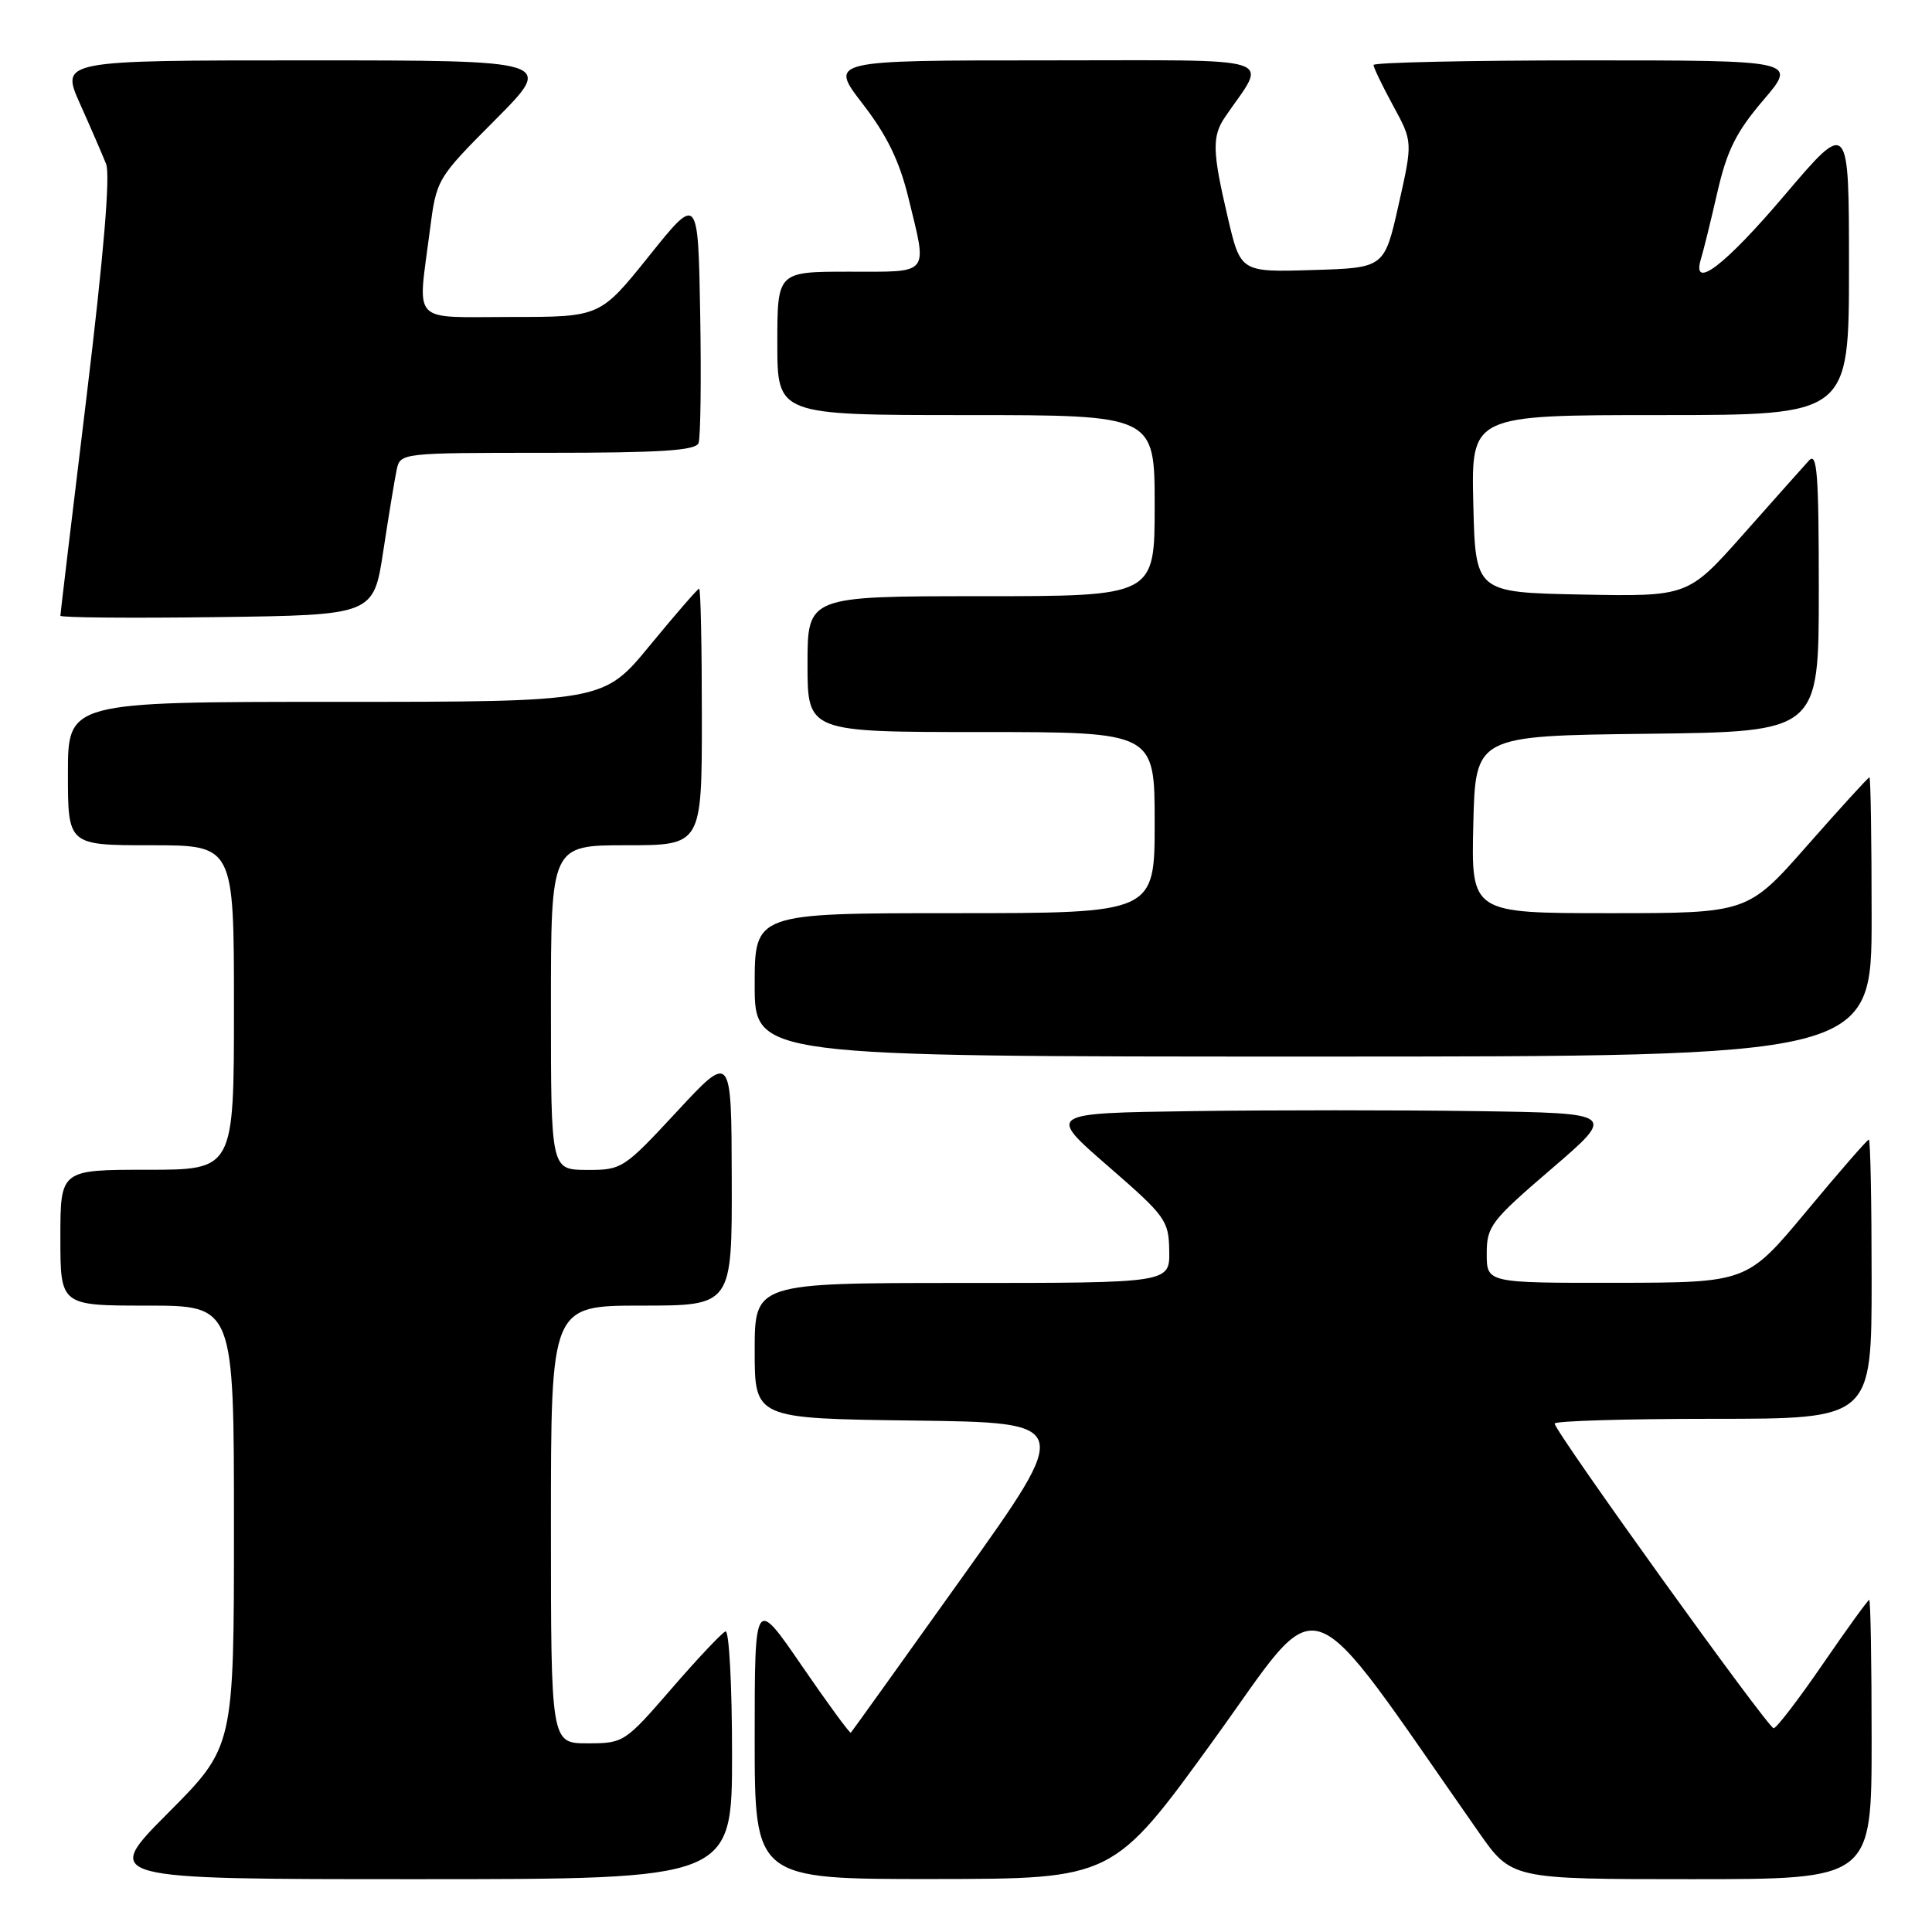 <?xml version="1.0" encoding="UTF-8" standalone="no"?>
<!DOCTYPE svg PUBLIC "-//W3C//DTD SVG 1.1//EN" "http://www.w3.org/Graphics/SVG/1.1/DTD/svg11.dtd" >
<svg xmlns="http://www.w3.org/2000/svg" xmlns:xlink="http://www.w3.org/1999/xlink" version="1.1" viewBox="0 0 256 256">
 <g >
 <path fill="currentColor"
d=" M 97.00 232.42 C 97.00 223.30 96.61 215.98 96.13 216.17 C 95.66 216.35 92.44 219.76 88.99 223.75 C 82.80 230.89 82.64 231.00 77.85 231.00 C 73.00 231.00 73.00 231.00 73.00 202.00 C 73.00 173.00 73.00 173.00 85.00 173.00 C 97.00 173.00 97.00 173.00 96.96 156.25 C 96.92 139.50 96.92 139.50 89.71 147.27 C 82.65 154.88 82.40 155.04 77.75 155.02 C 73.00 155.00 73.00 155.00 73.00 133.50 C 73.00 112.00 73.00 112.00 83.00 112.00 C 93.00 112.00 93.00 112.00 93.00 95.00 C 93.00 85.65 92.84 78.00 92.64 78.00 C 92.45 78.00 89.52 81.38 86.13 85.50 C 79.97 93.00 79.97 93.00 44.49 93.00 C 9.00 93.00 9.00 93.00 9.00 102.50 C 9.00 112.00 9.00 112.00 20.00 112.00 C 31.00 112.00 31.00 112.00 31.00 133.50 C 31.00 155.00 31.00 155.00 19.50 155.00 C 8.00 155.00 8.00 155.00 8.00 164.00 C 8.00 173.00 8.00 173.00 19.50 173.00 C 31.00 173.00 31.00 173.00 31.00 202.23 C 31.00 231.46 31.00 231.46 22.27 240.23 C 13.54 249.00 13.54 249.00 55.27 249.00 C 97.00 249.00 97.00 249.00 97.00 232.42 Z  M 160.87 230.48 C 175.62 210.09 172.23 208.90 195.92 242.75 C 200.29 249.00 200.29 249.00 224.14 249.00 C 248.00 249.00 248.00 249.00 248.00 230.50 C 248.00 220.32 247.86 212.00 247.68 212.00 C 247.51 212.00 244.74 215.82 241.53 220.50 C 238.32 225.18 235.39 229.00 235.02 229.00 C 234.27 229.00 206.00 189.66 206.00 188.63 C 206.00 188.28 215.45 188.00 227.00 188.00 C 248.00 188.00 248.00 188.00 248.00 169.50 C 248.00 159.32 247.84 151.00 247.63 151.00 C 247.43 151.00 243.72 155.26 239.38 160.48 C 231.50 169.95 231.50 169.95 214.25 169.98 C 197.00 170.00 197.00 170.00 197.00 166.12 C 197.00 162.49 197.55 161.77 205.59 154.87 C 214.17 147.50 214.17 147.50 195.65 147.23 C 185.47 147.08 168.49 147.08 157.94 147.23 C 138.74 147.50 138.74 147.50 146.80 154.50 C 154.47 161.16 154.87 161.71 154.93 165.75 C 155.00 170.00 155.00 170.00 127.50 170.00 C 100.00 170.00 100.00 170.00 100.00 178.98 C 100.00 187.96 100.00 187.96 121.06 188.23 C 142.13 188.50 142.13 188.50 127.55 208.93 C 119.54 220.16 112.87 229.46 112.74 229.59 C 112.61 229.73 109.69 225.74 106.25 220.73 C 100.00 211.62 100.00 211.62 100.00 230.31 C 100.00 249.00 100.00 249.00 123.75 248.98 C 147.50 248.96 147.50 248.96 160.87 230.48 Z  M 248.00 121.50 C 248.00 111.33 247.87 103.00 247.71 103.00 C 247.55 103.00 243.86 107.05 239.50 112.00 C 231.58 121.00 231.58 121.00 213.26 121.00 C 194.94 121.00 194.94 121.00 195.22 109.25 C 195.50 97.50 195.50 97.50 218.25 97.23 C 241.00 96.96 241.00 96.96 241.00 78.27 C 241.00 62.69 240.78 59.82 239.68 61.04 C 238.95 61.84 235.05 66.22 231.01 70.78 C 223.67 79.05 223.67 79.05 209.58 78.78 C 195.50 78.50 195.50 78.50 195.22 66.75 C 194.94 55.00 194.94 55.00 219.97 55.00 C 245.00 55.00 245.00 55.00 245.00 35.41 C 245.00 15.82 245.00 15.82 236.43 25.91 C 228.50 35.25 224.06 38.61 225.40 34.25 C 225.70 33.29 226.67 29.36 227.55 25.52 C 228.83 19.93 230.05 17.49 233.65 13.27 C 238.15 8.00 238.15 8.00 210.08 8.00 C 194.63 8.00 182.00 8.28 182.00 8.61 C 182.00 8.95 183.17 11.38 184.60 14.01 C 187.20 18.78 187.20 18.78 185.32 27.14 C 183.44 35.50 183.44 35.50 173.91 35.78 C 164.38 36.07 164.38 36.07 162.68 28.78 C 160.63 20.04 160.58 18.06 162.35 15.47 C 167.96 7.25 170.36 8.00 138.55 8.00 C 109.87 8.00 109.87 8.00 114.30 13.75 C 117.53 17.93 119.18 21.33 120.37 26.21 C 122.90 36.60 123.38 36.00 112.50 36.00 C 103.00 36.00 103.00 36.00 103.00 45.50 C 103.00 55.00 103.00 55.00 128.00 55.00 C 153.00 55.00 153.00 55.00 153.00 67.00 C 153.00 79.00 153.00 79.00 130.00 79.00 C 107.00 79.00 107.00 79.00 107.00 88.00 C 107.00 97.00 107.00 97.00 130.00 97.00 C 153.00 97.00 153.00 97.00 153.00 109.00 C 153.00 121.00 153.00 121.00 126.50 121.00 C 100.00 121.00 100.00 121.00 100.00 130.50 C 100.00 140.00 100.00 140.00 174.00 140.00 C 248.00 140.00 248.00 140.00 248.00 121.50 Z  M 50.79 73.00 C 51.50 68.33 52.30 63.49 52.56 62.25 C 53.04 60.01 53.12 60.00 72.55 60.00 C 87.56 60.00 92.18 59.70 92.56 58.71 C 92.83 58.00 92.93 50.31 92.78 41.62 C 92.50 25.81 92.50 25.81 86.01 33.91 C 79.52 42.00 79.52 42.00 67.76 42.00 C 54.26 42.00 55.34 43.14 56.95 30.60 C 57.84 23.70 57.84 23.70 65.65 15.85 C 73.45 8.00 73.45 8.00 40.74 8.00 C 8.03 8.00 8.03 8.00 10.60 13.75 C 12.02 16.91 13.57 20.50 14.06 21.73 C 14.63 23.19 13.74 33.80 11.47 52.55 C 9.56 68.28 8.00 81.35 8.00 81.59 C 8.00 81.84 17.34 81.92 28.75 81.77 C 49.50 81.50 49.50 81.50 50.79 73.00 Z "/>
</g>
</svg>